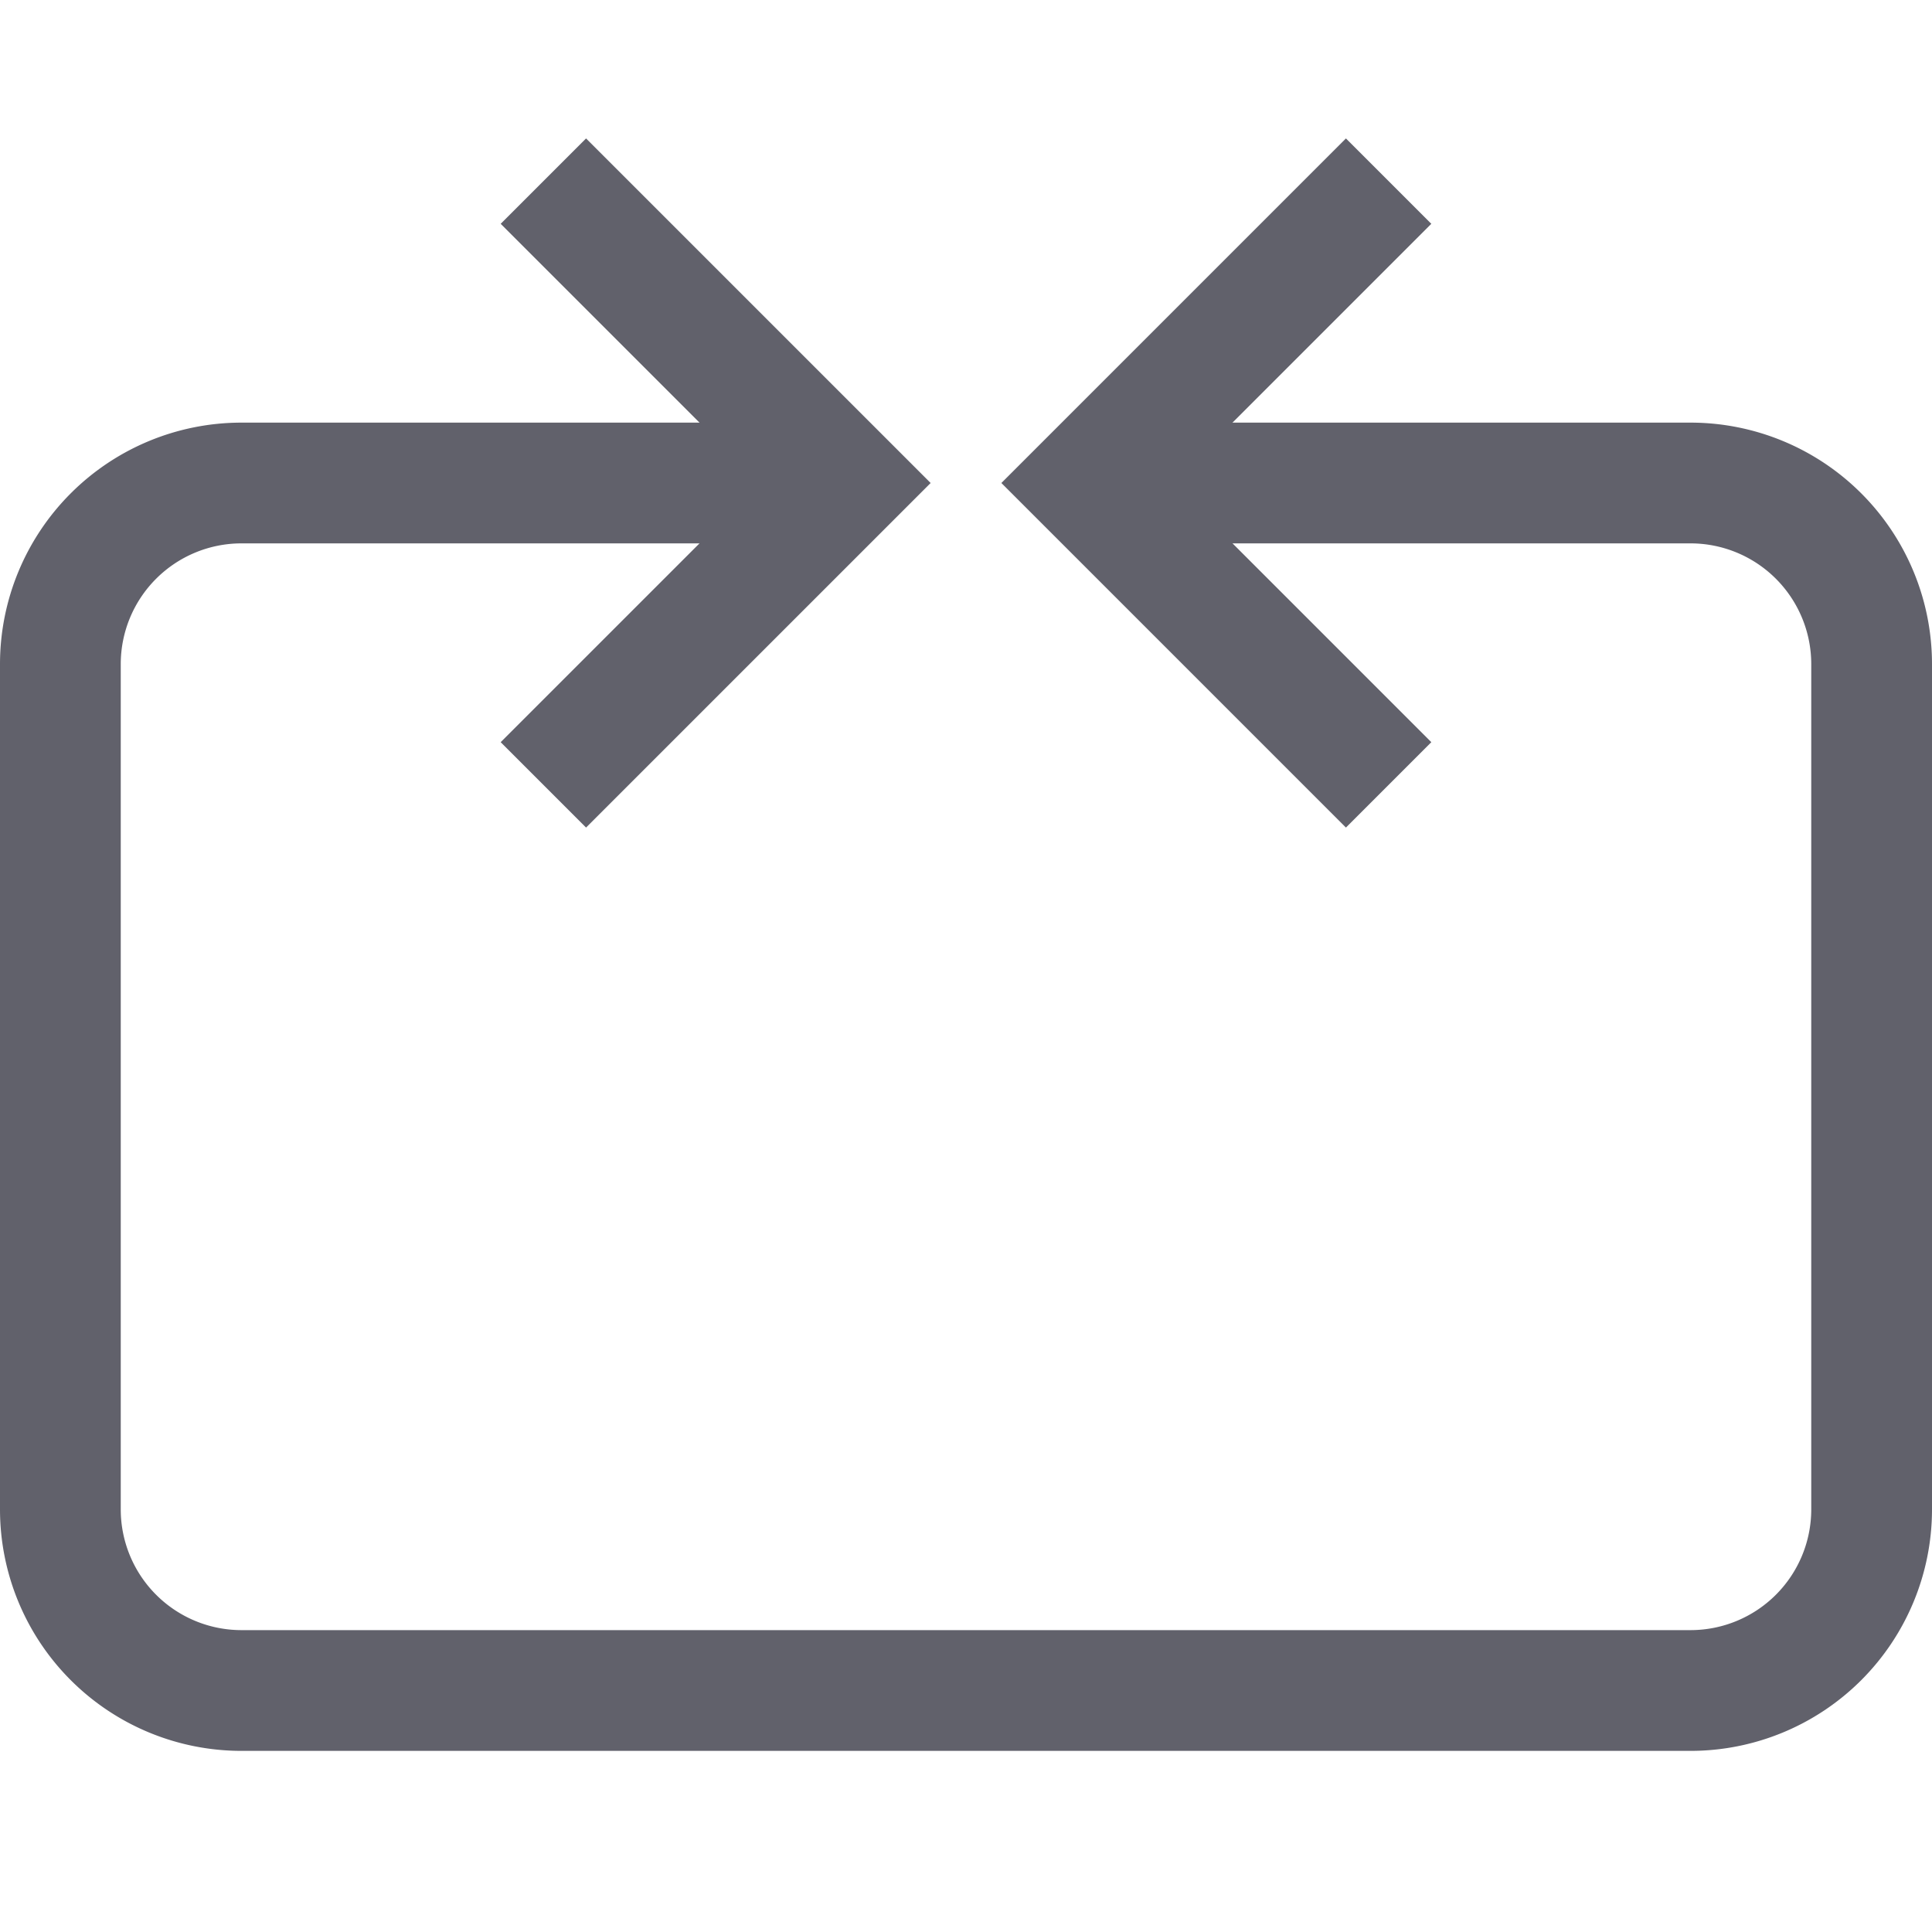 <svg xmlns="http://www.w3.org/2000/svg" height="24" width="24" viewBox="0 0 32 32"><path data-cap="butt" d="M18,8H28a3,3,0,0,1,3,3V25a3,3,0,0,1-3,3H4a3,3,0,0,1-3-3V11A3,3,0,0,1,4,8H14" fill="none" stroke="#61616b" stroke-width="2"></path><polyline points="9 3 14 8 9 13" fill="none" stroke="#61616b" stroke-width="2"></polyline><polyline points="23 3 18 8 23 13" fill="none" stroke="#61616b" stroke-width="2"></polyline></svg>